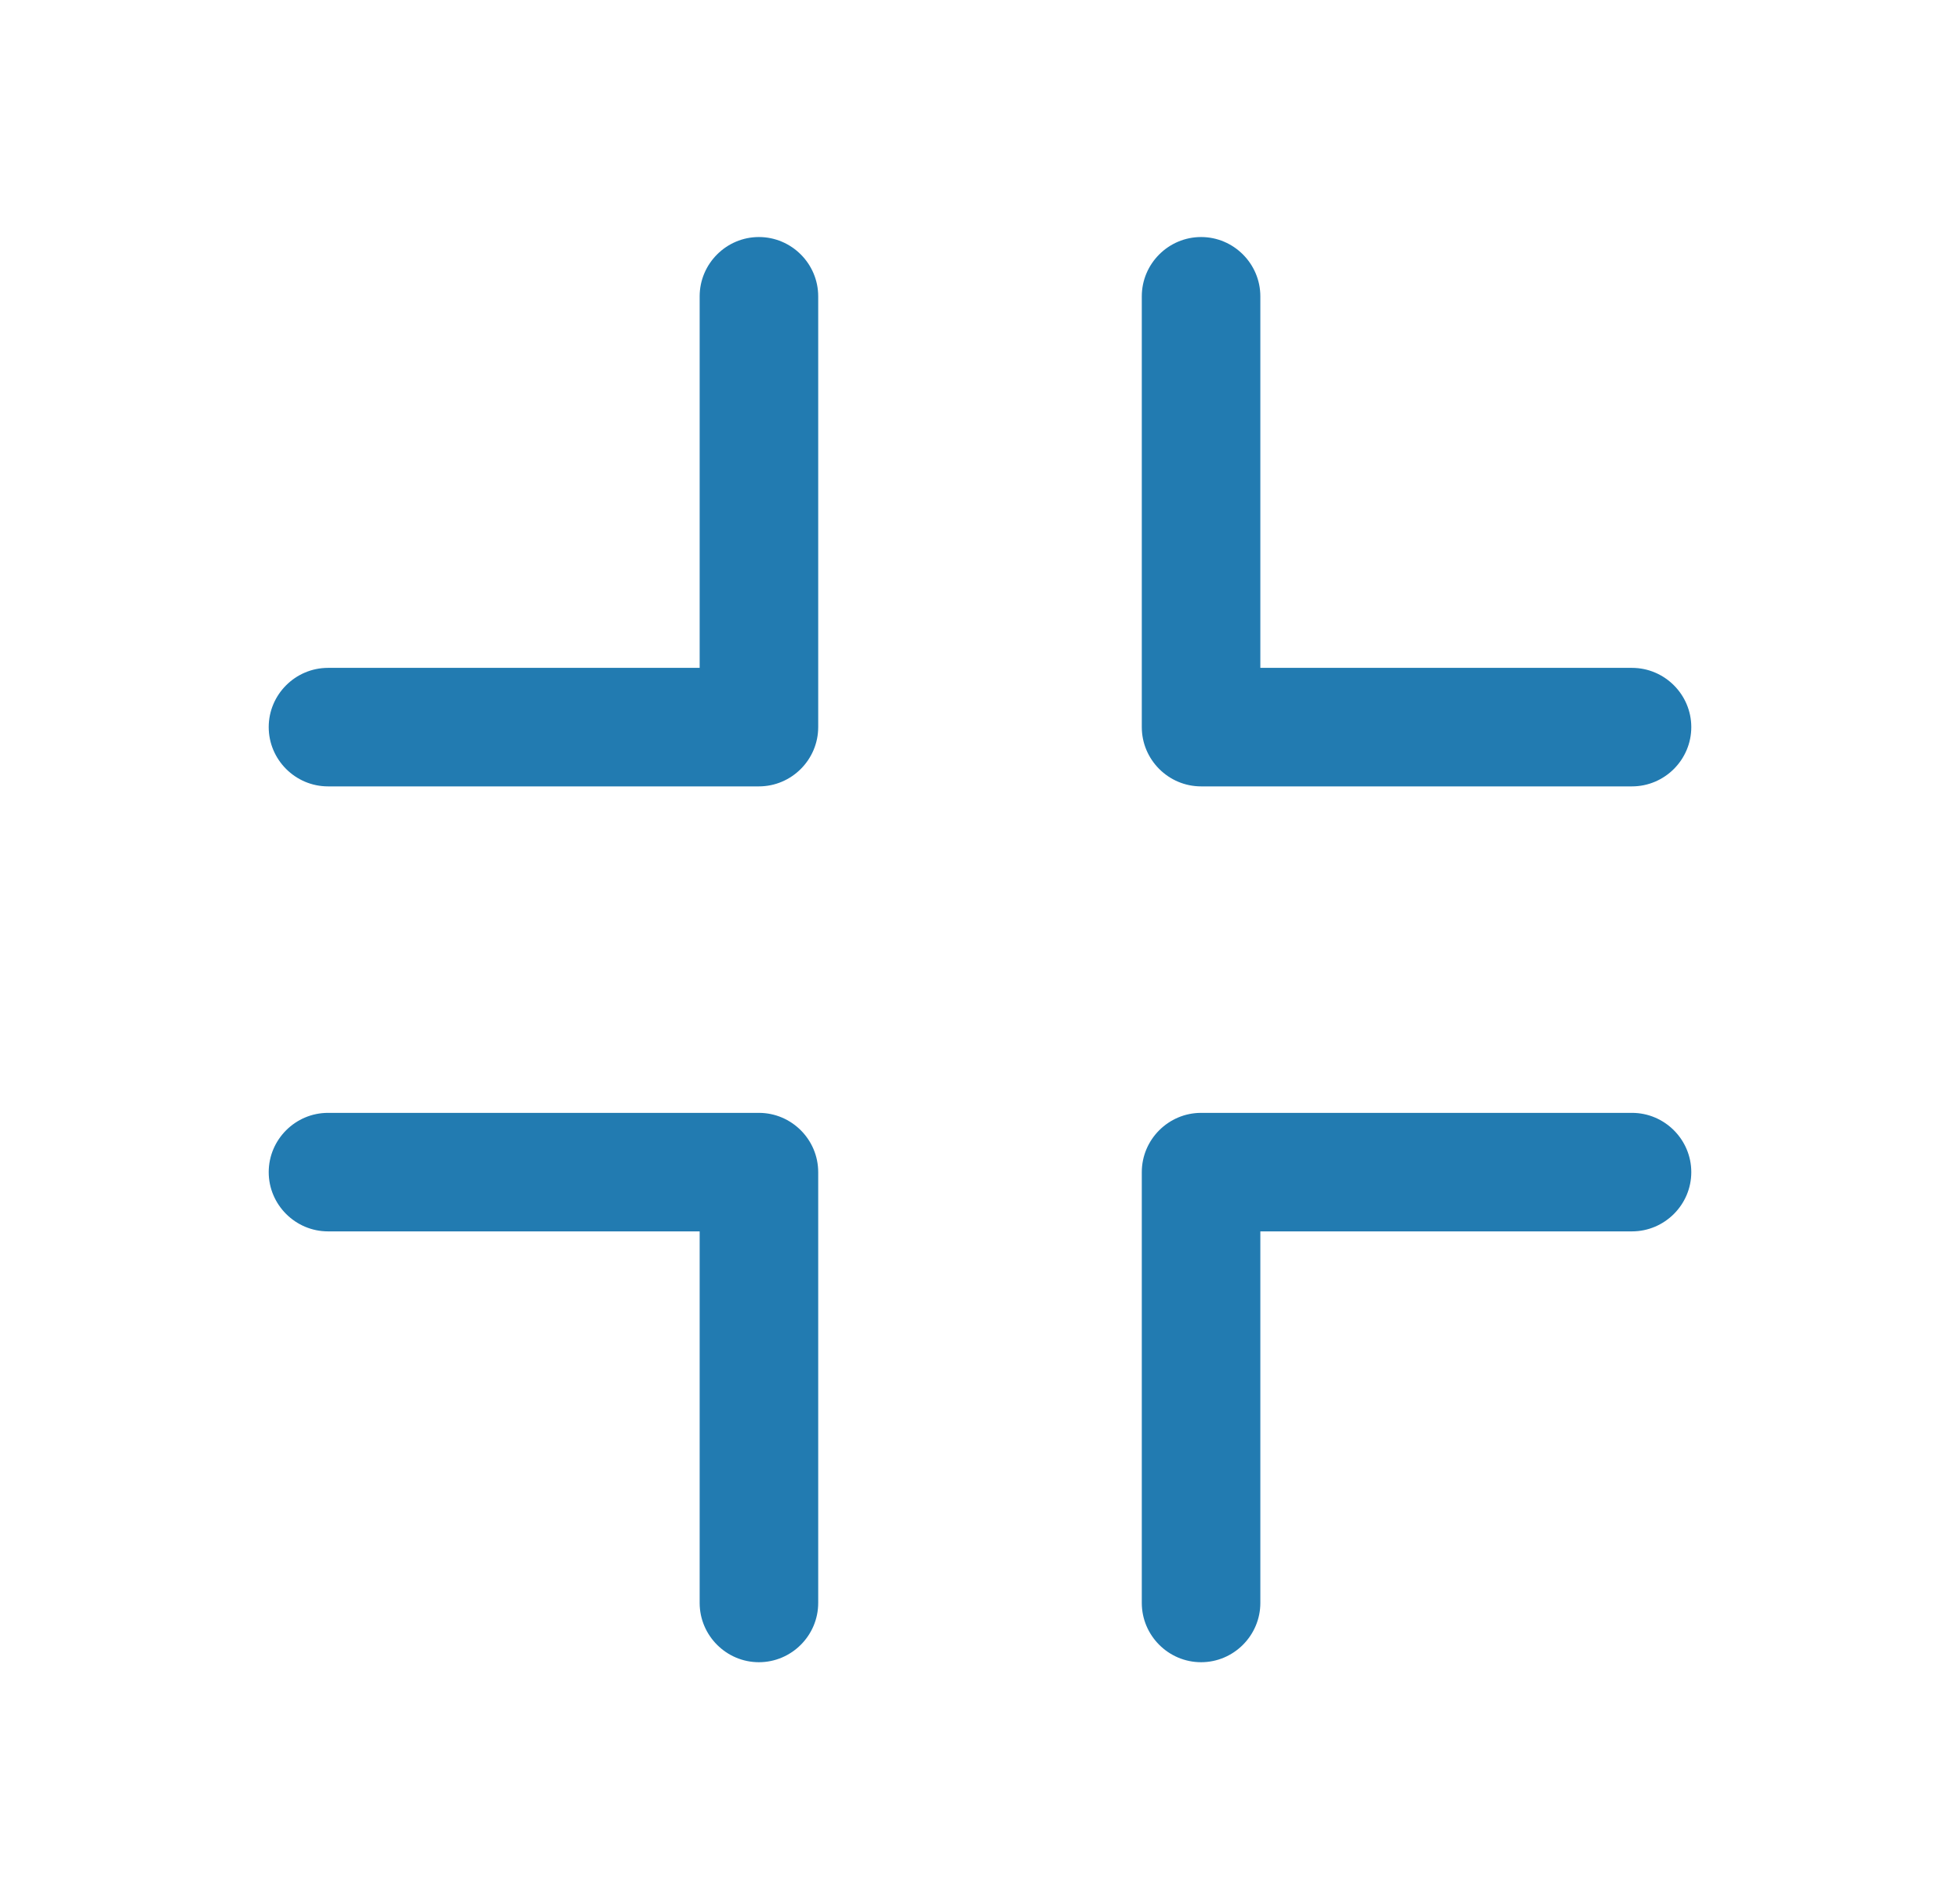<svg width="31" height="30" viewBox="0 0 31 30" fill="none" xmlns="http://www.w3.org/2000/svg">
<path fill-rule="evenodd" clip-rule="evenodd" d="M11.066 4.688C11.066 4.172 11.488 3.75 12.003 3.75C12.519 3.75 12.941 4.172 12.941 4.688V11.503C12.941 12.019 12.519 12.441 12.003 12.441H5.188C4.672 12.441 4.25 12.019 4.25 11.503C4.25 10.988 4.672 10.566 5.188 10.566H11.066V4.688ZM25.812 12.441H18.997C18.481 12.441 18.059 12.019 18.059 11.503V4.688C18.059 4.172 18.481 3.75 18.997 3.75C19.512 3.75 19.934 4.172 19.934 4.688V10.566H25.812C26.328 10.566 26.75 10.988 26.75 11.503C26.75 12.019 26.328 12.441 25.812 12.441ZM25.812 17.606H18.997C18.481 17.606 18.059 18.028 18.059 18.544V25.359C18.059 25.875 18.481 26.297 18.997 26.297C19.512 26.297 19.934 25.875 19.934 25.359V19.481H25.812C26.328 19.481 26.75 19.059 26.75 18.544C26.75 18.028 26.328 17.606 25.812 17.606ZM5.188 17.606H12.003C12.519 17.606 12.941 18.028 12.941 18.544V25.359C12.941 25.875 12.519 26.297 12.003 26.297C11.488 26.297 11.066 25.875 11.066 25.359V19.481H5.188C4.672 19.481 4.25 19.059 4.25 18.544C4.25 18.028 4.672 17.606 5.188 17.606Z" fill="#227BB1"/>
</svg>
